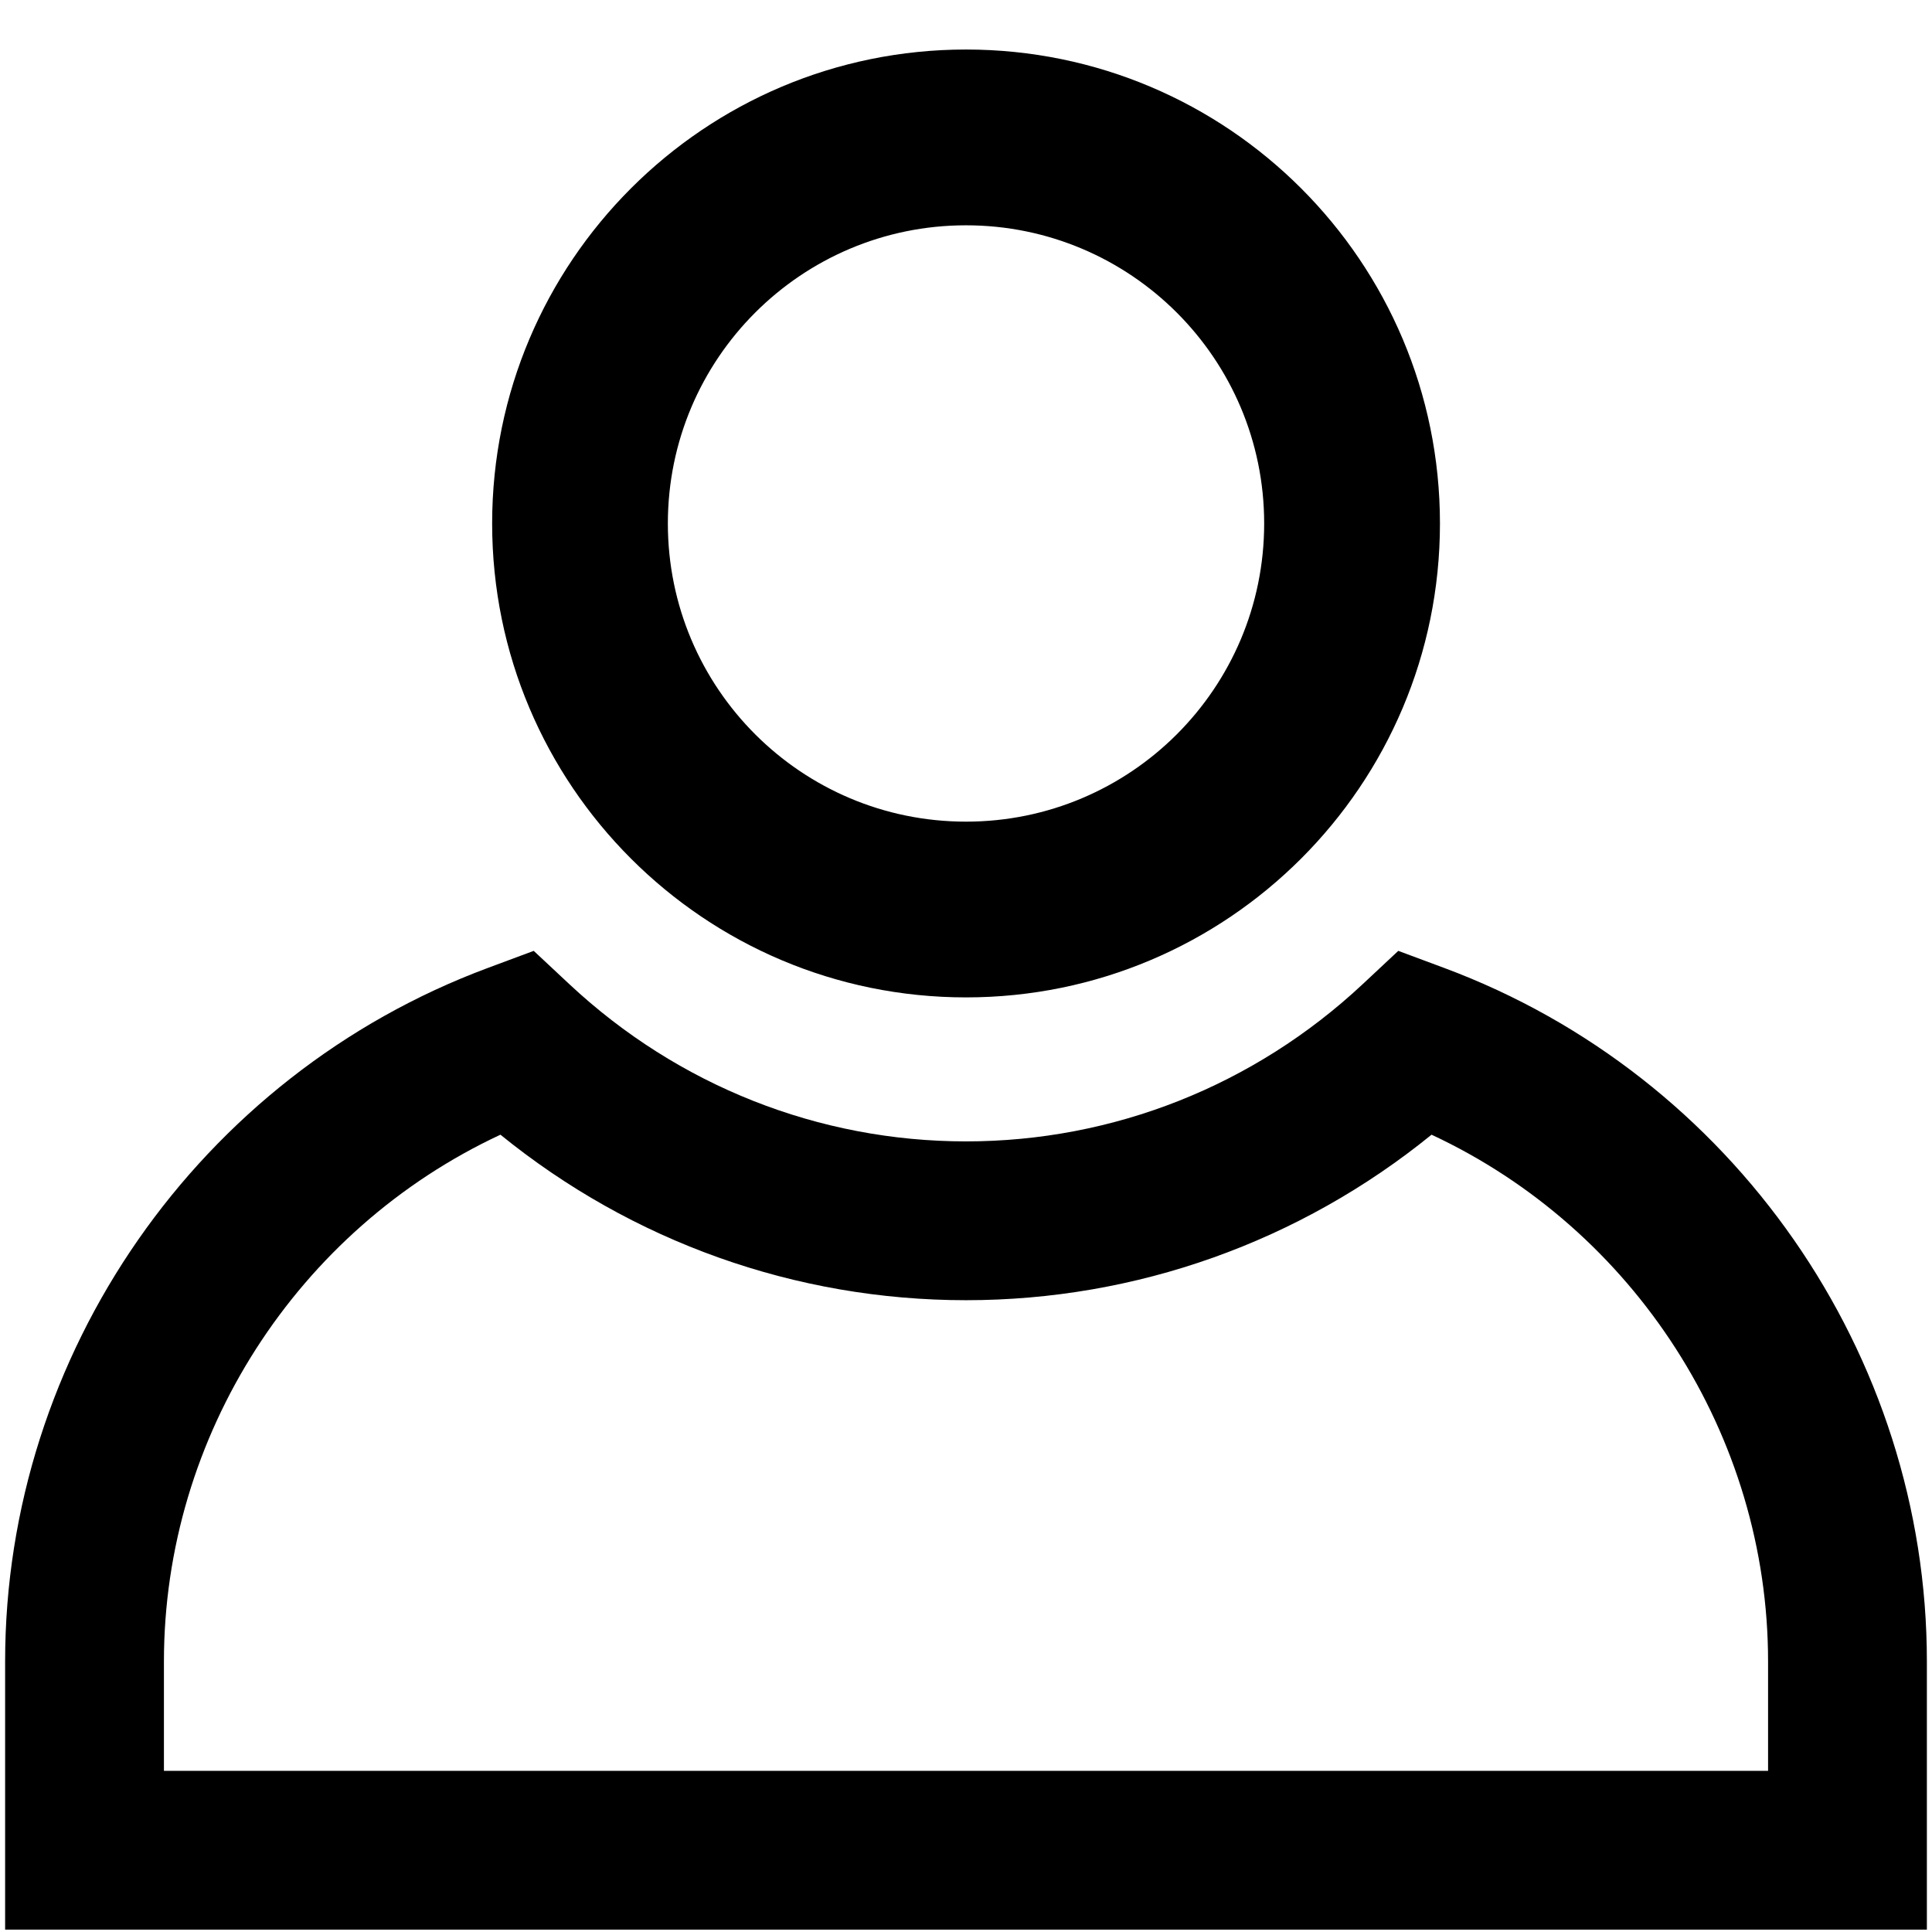 <?xml version="1.0" encoding="utf-8"?>
<!-- Generator: Adobe Illustrator 16.0.0, SVG Export Plug-In . SVG Version: 6.00 Build 0)  -->
<!DOCTYPE svg PUBLIC "-//W3C//DTD SVG 1.1//EN" "http://www.w3.org/Graphics/SVG/1.1/DTD/svg11.dtd">
<svg version="1.1" id="Layer_2" xmlns="http://www.w3.org/2000/svg" xmlns:xlink="http://www.w3.org/1999/xlink" x="0px" y="0px"
	 width="60px" height="60px" viewBox="0 0 60 60" enable-background="new 0 0 60 60" xml:space="preserve">
<path d="M59.841,59.927H0.159v-8.329c0-9.545,6.023-18.2,14.987-21.536l1.429-0.532l1.114,1.041
	c3.366,3.145,7.738,4.876,12.311,4.876c4.573,0,8.945-1.731,12.311-4.875l1.114-1.042l1.43,0.532
	c8.964,3.337,14.986,11.991,14.986,21.536V59.927z M5.091,54.995h49.818v-3.397c0-7.016-4.146-13.419-10.451-16.359
	c-4.094,3.325-9.169,5.14-14.458,5.14c-5.289,0-10.363-1.813-14.458-5.14c-6.306,2.94-10.451,9.344-10.451,16.359V54.995z M30,1.538
	c-8.126,0-14.716,6.592-14.716,14.719c0,8.129,6.59,14.718,14.716,14.718c8.129,0,14.719-6.589,14.719-14.718S38.129,1.538,30,1.538
	z M30,25.517c-5.113,0-9.259-4.145-9.259-9.26c0-5.115,4.145-9.26,9.259-9.26c5.111,0,9.26,4.145,9.26,9.26
	C39.26,21.372,35.111,25.517,30,25.517z"/>
</svg>
